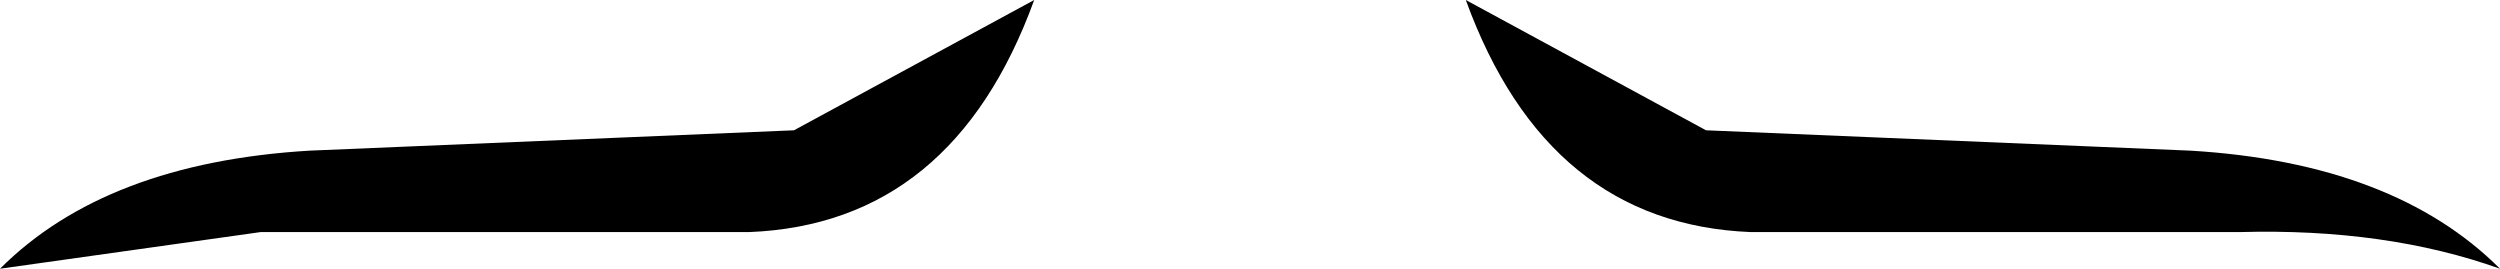 <?xml version="1.0" encoding="UTF-8" standalone="no"?>
<svg xmlns:xlink="http://www.w3.org/1999/xlink" height="3.3px" width="30.7px" xmlns="http://www.w3.org/2000/svg">
  <g transform="matrix(1.0, 0.0, 0.0, 1.0, -384.5, -180.15)">
    <path d="M393.5 183.0 L387.7 183.0 384.5 183.45 Q385.8 182.15 388.3 182.0 L394.25 181.75 397.2 180.15 Q396.2 182.9 393.7 183.0 L393.5 183.0 M405.45 181.75 L411.4 182.0 Q413.9 182.15 415.2 183.45 413.8 182.95 412.0 183.0 L406.2 183.0 406.0 183.0 Q403.5 182.9 402.5 180.15 L405.45 181.75" fill="#000000" fill-rule="evenodd" stroke="none"/>
  </g>
</svg>
